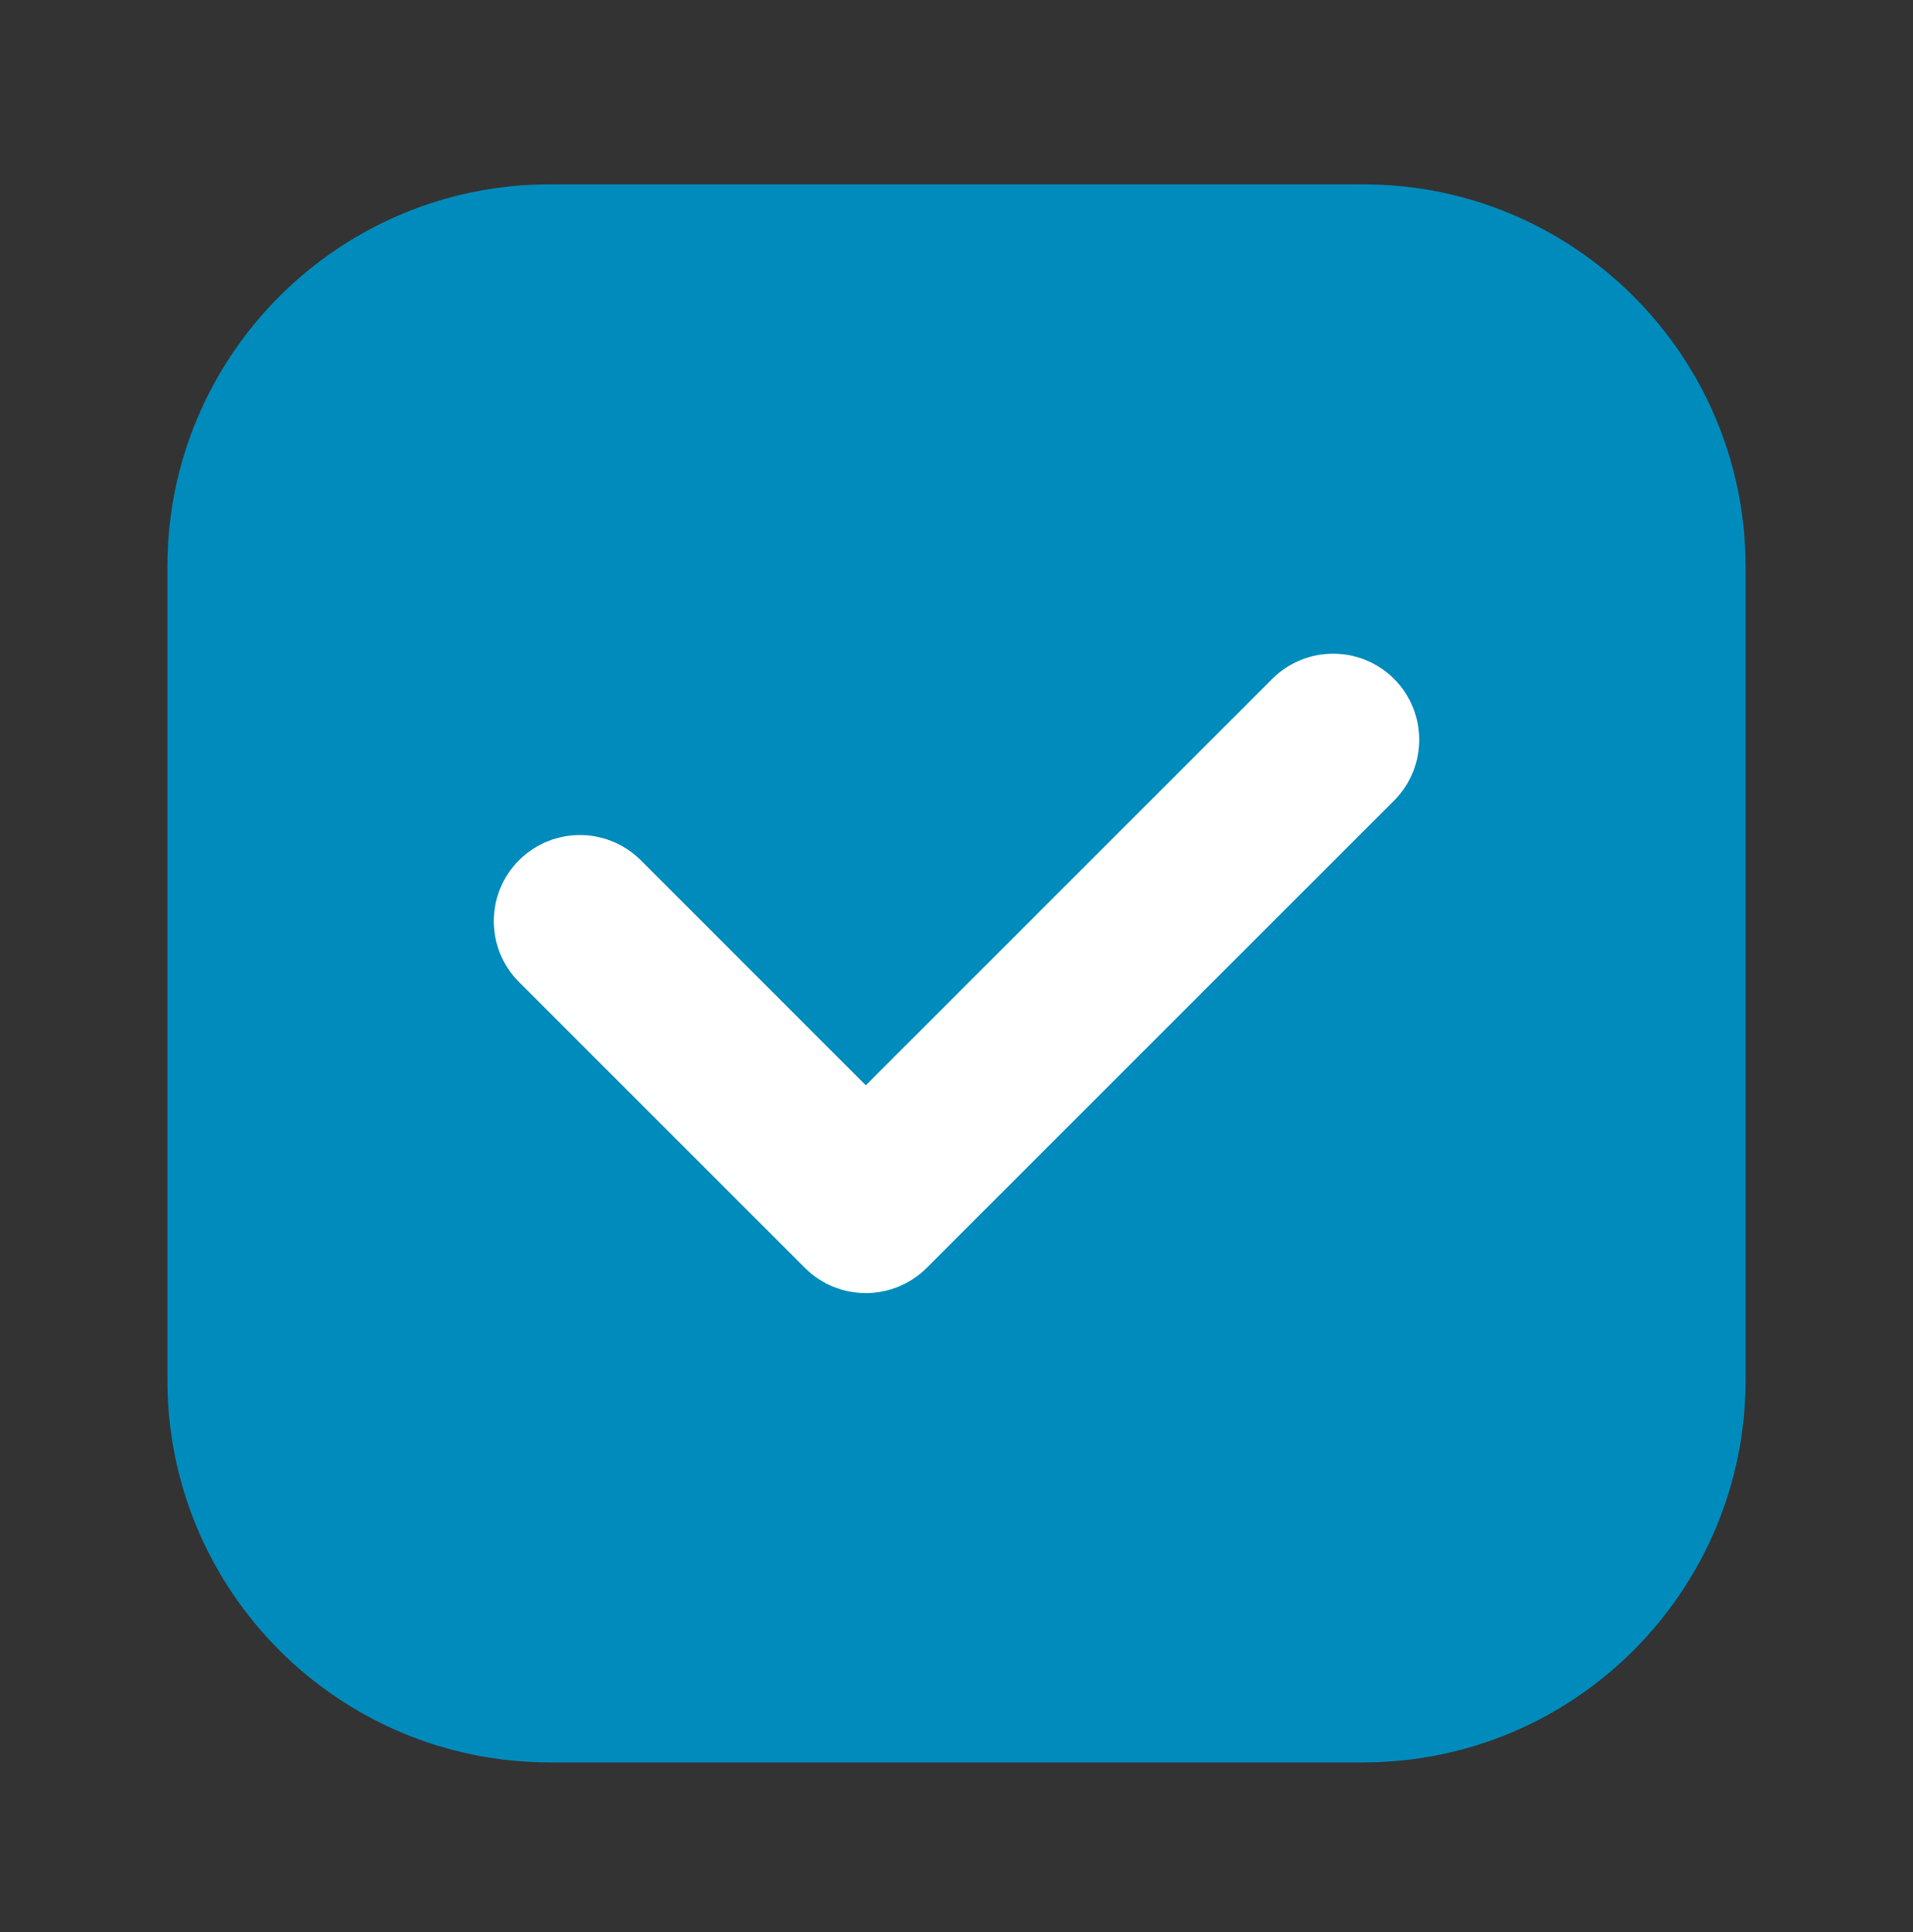 <svg width="100" height="101" viewBox="0 0 100 101" fill="none" xmlns="http://www.w3.org/2000/svg">
<rect x="0" y="0" width="100" height="101" fill="#333333" stroke="none"/>
<g clip-path="url(#clip0_1208_6172)">
<path d="M71.25 9.635H28.75C17.704 9.635 8.75 18.589 8.75 29.635V72.135C8.75 83.18 17.704 92.135 28.75 92.135H71.25C82.296 92.135 91.25 83.18 91.25 72.135V29.635C91.25 18.589 82.296 9.635 71.25 9.635Z" fill="#008BBD"/>
<path d="M45.258 67.6C44.106 67.6 42.956 67.162 42.076 66.282L27.131 51.337C25.373 49.58 25.373 46.73 27.131 44.972C28.888 43.217 31.738 43.217 33.496 44.972L45.258 56.737L66.506 35.49C68.266 33.735 71.116 33.735 72.871 35.49C74.628 37.247 74.628 40.097 72.871 41.855L48.441 66.282C47.561 67.16 46.411 67.6 45.258 67.6Z" fill="white"/>
</g>
<defs>
<clipPath id="clip0_1208_6172">
<rect width="100" height="100" fill="white" transform="translate(0 0.885)"/>
</clipPath>
</defs>
</svg>

